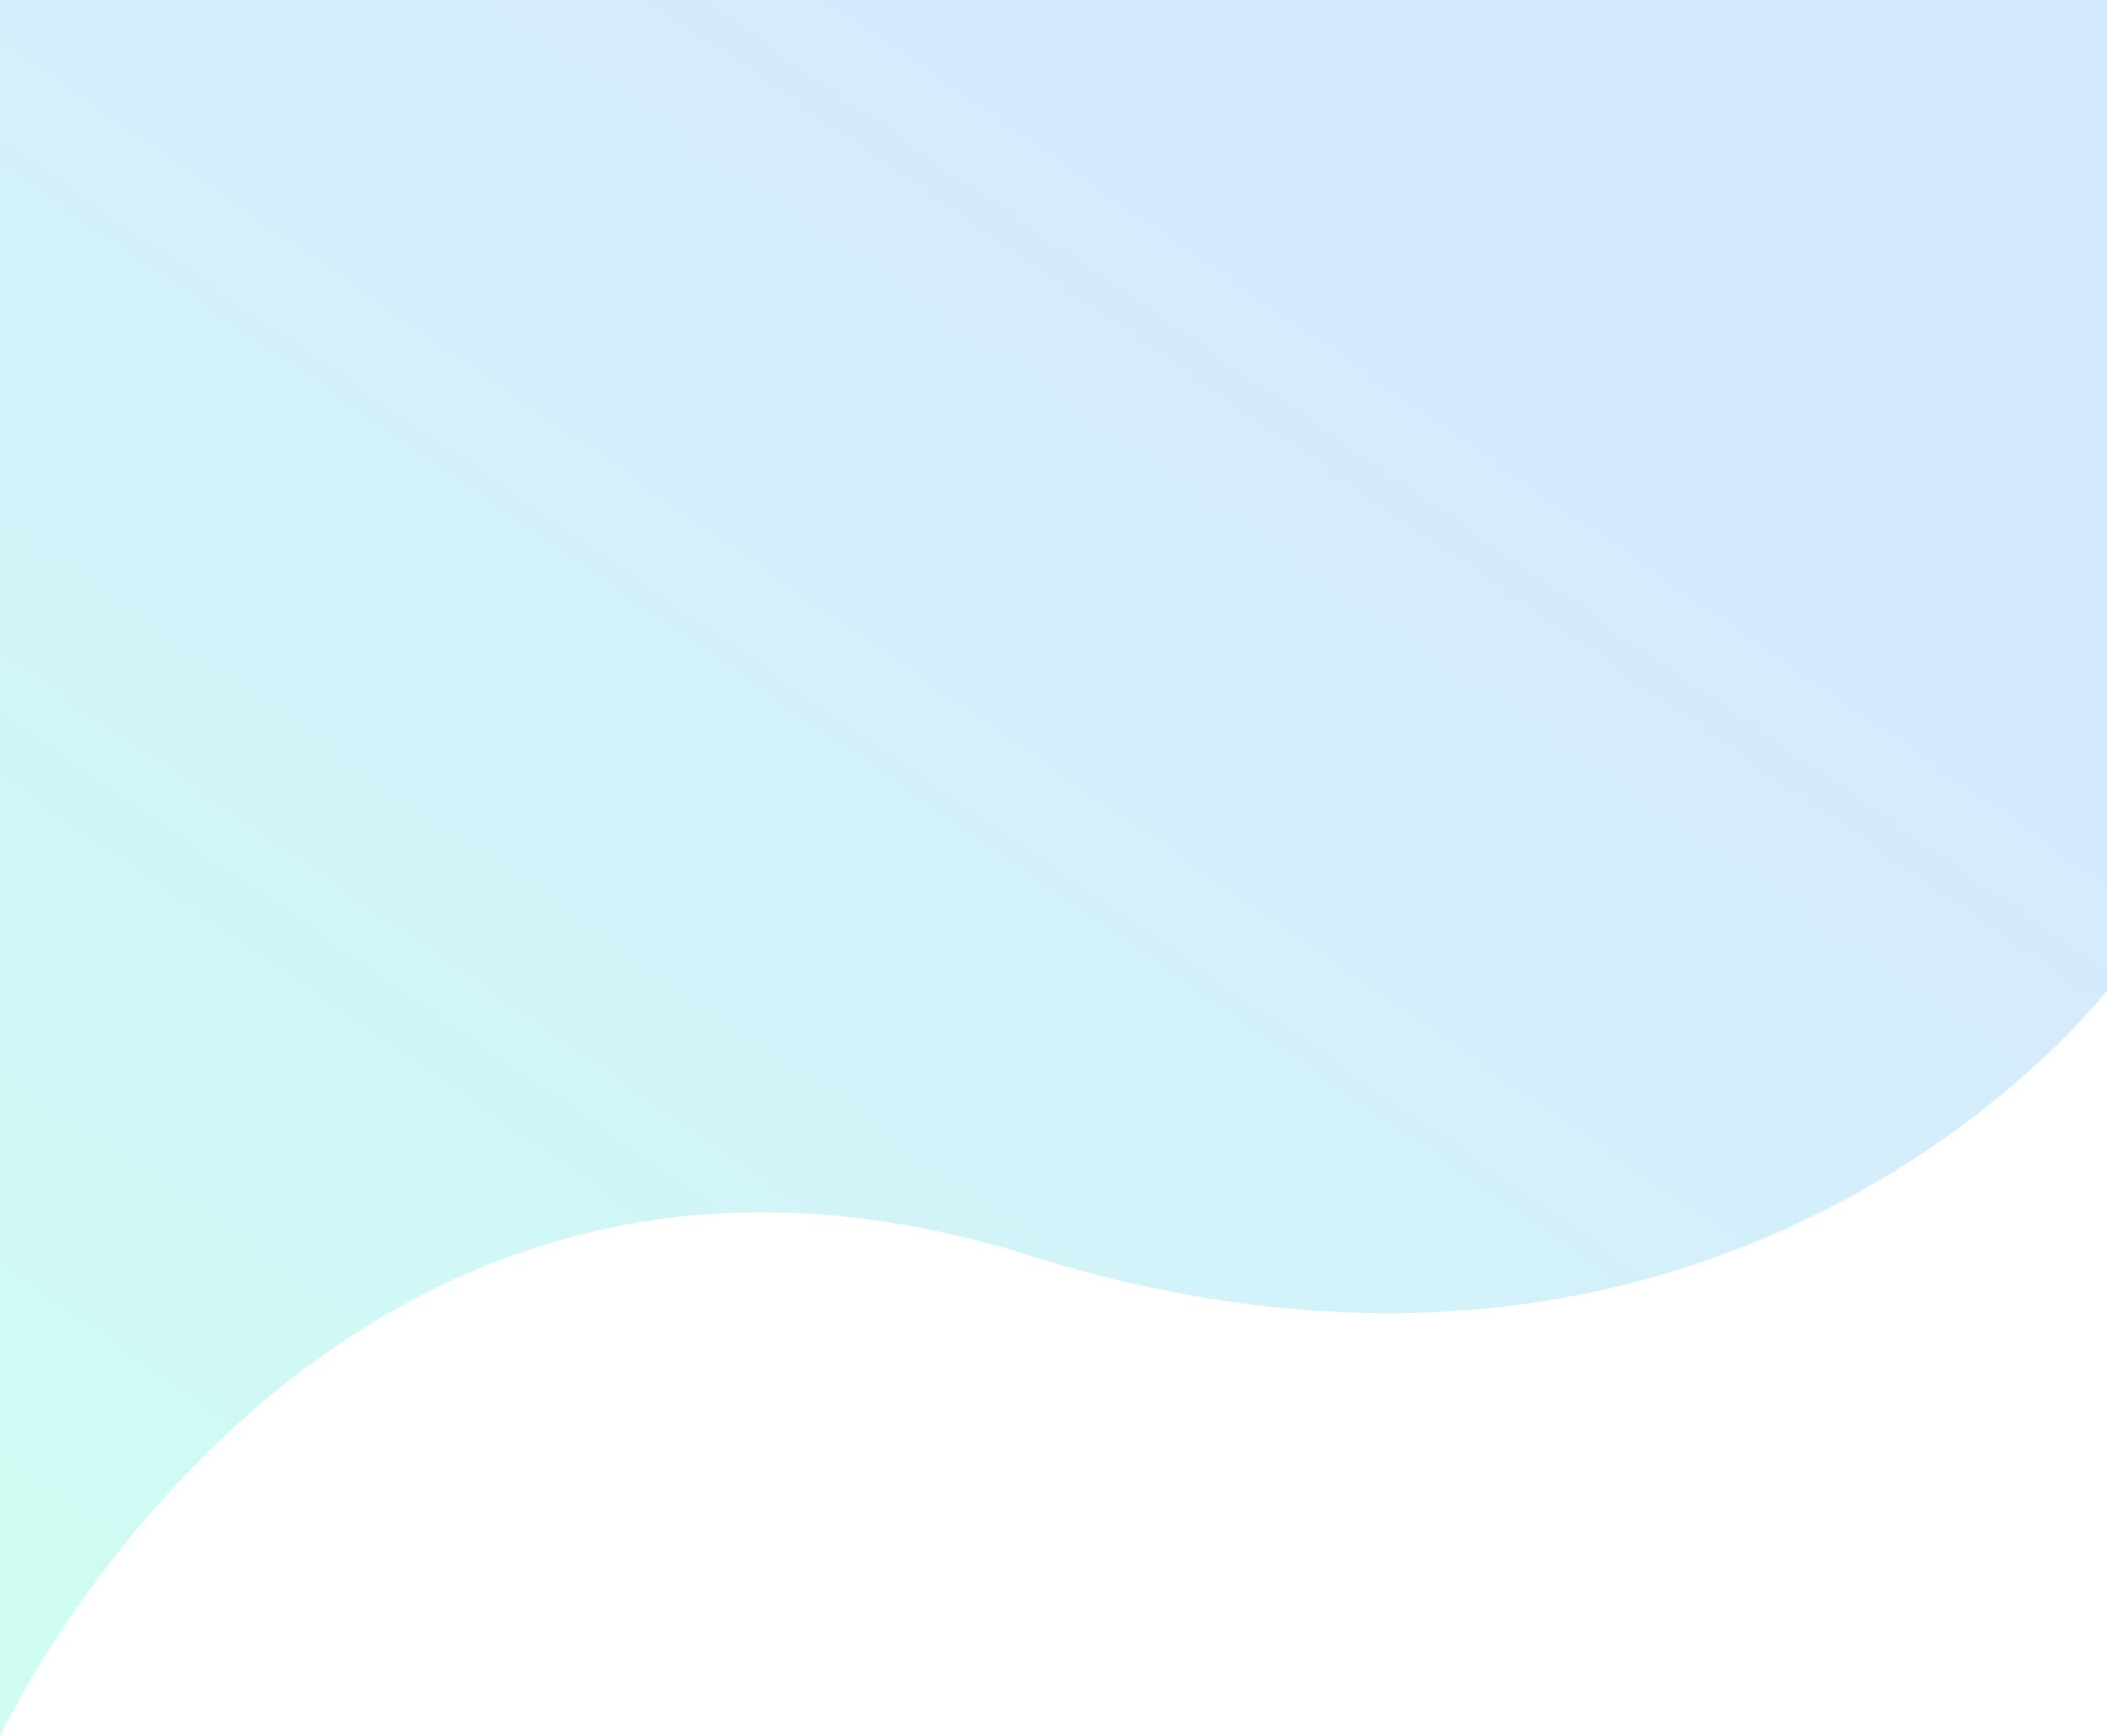 <svg width="1439" height="1186" viewBox="0 0 1439 1186" fill="none" xmlns="http://www.w3.org/2000/svg">
<path opacity="0.19" d="M0 0H1439V676.5C1439 676.5 1185 1008.75 703 857.5C221 706.25 0 1186 0 1186V0Z" fill="url(#paint0_linear_355_172)"/>
<defs>
<linearGradient id="paint0_linear_355_172" x1="25" y1="1186" x2="825.324" y2="27.483" gradientUnits="userSpaceOnUse">
<stop stop-color="#00F3B9"/>
<stop offset="1" stop-color="#2187FF"/>
</linearGradient>
</defs>
</svg>
